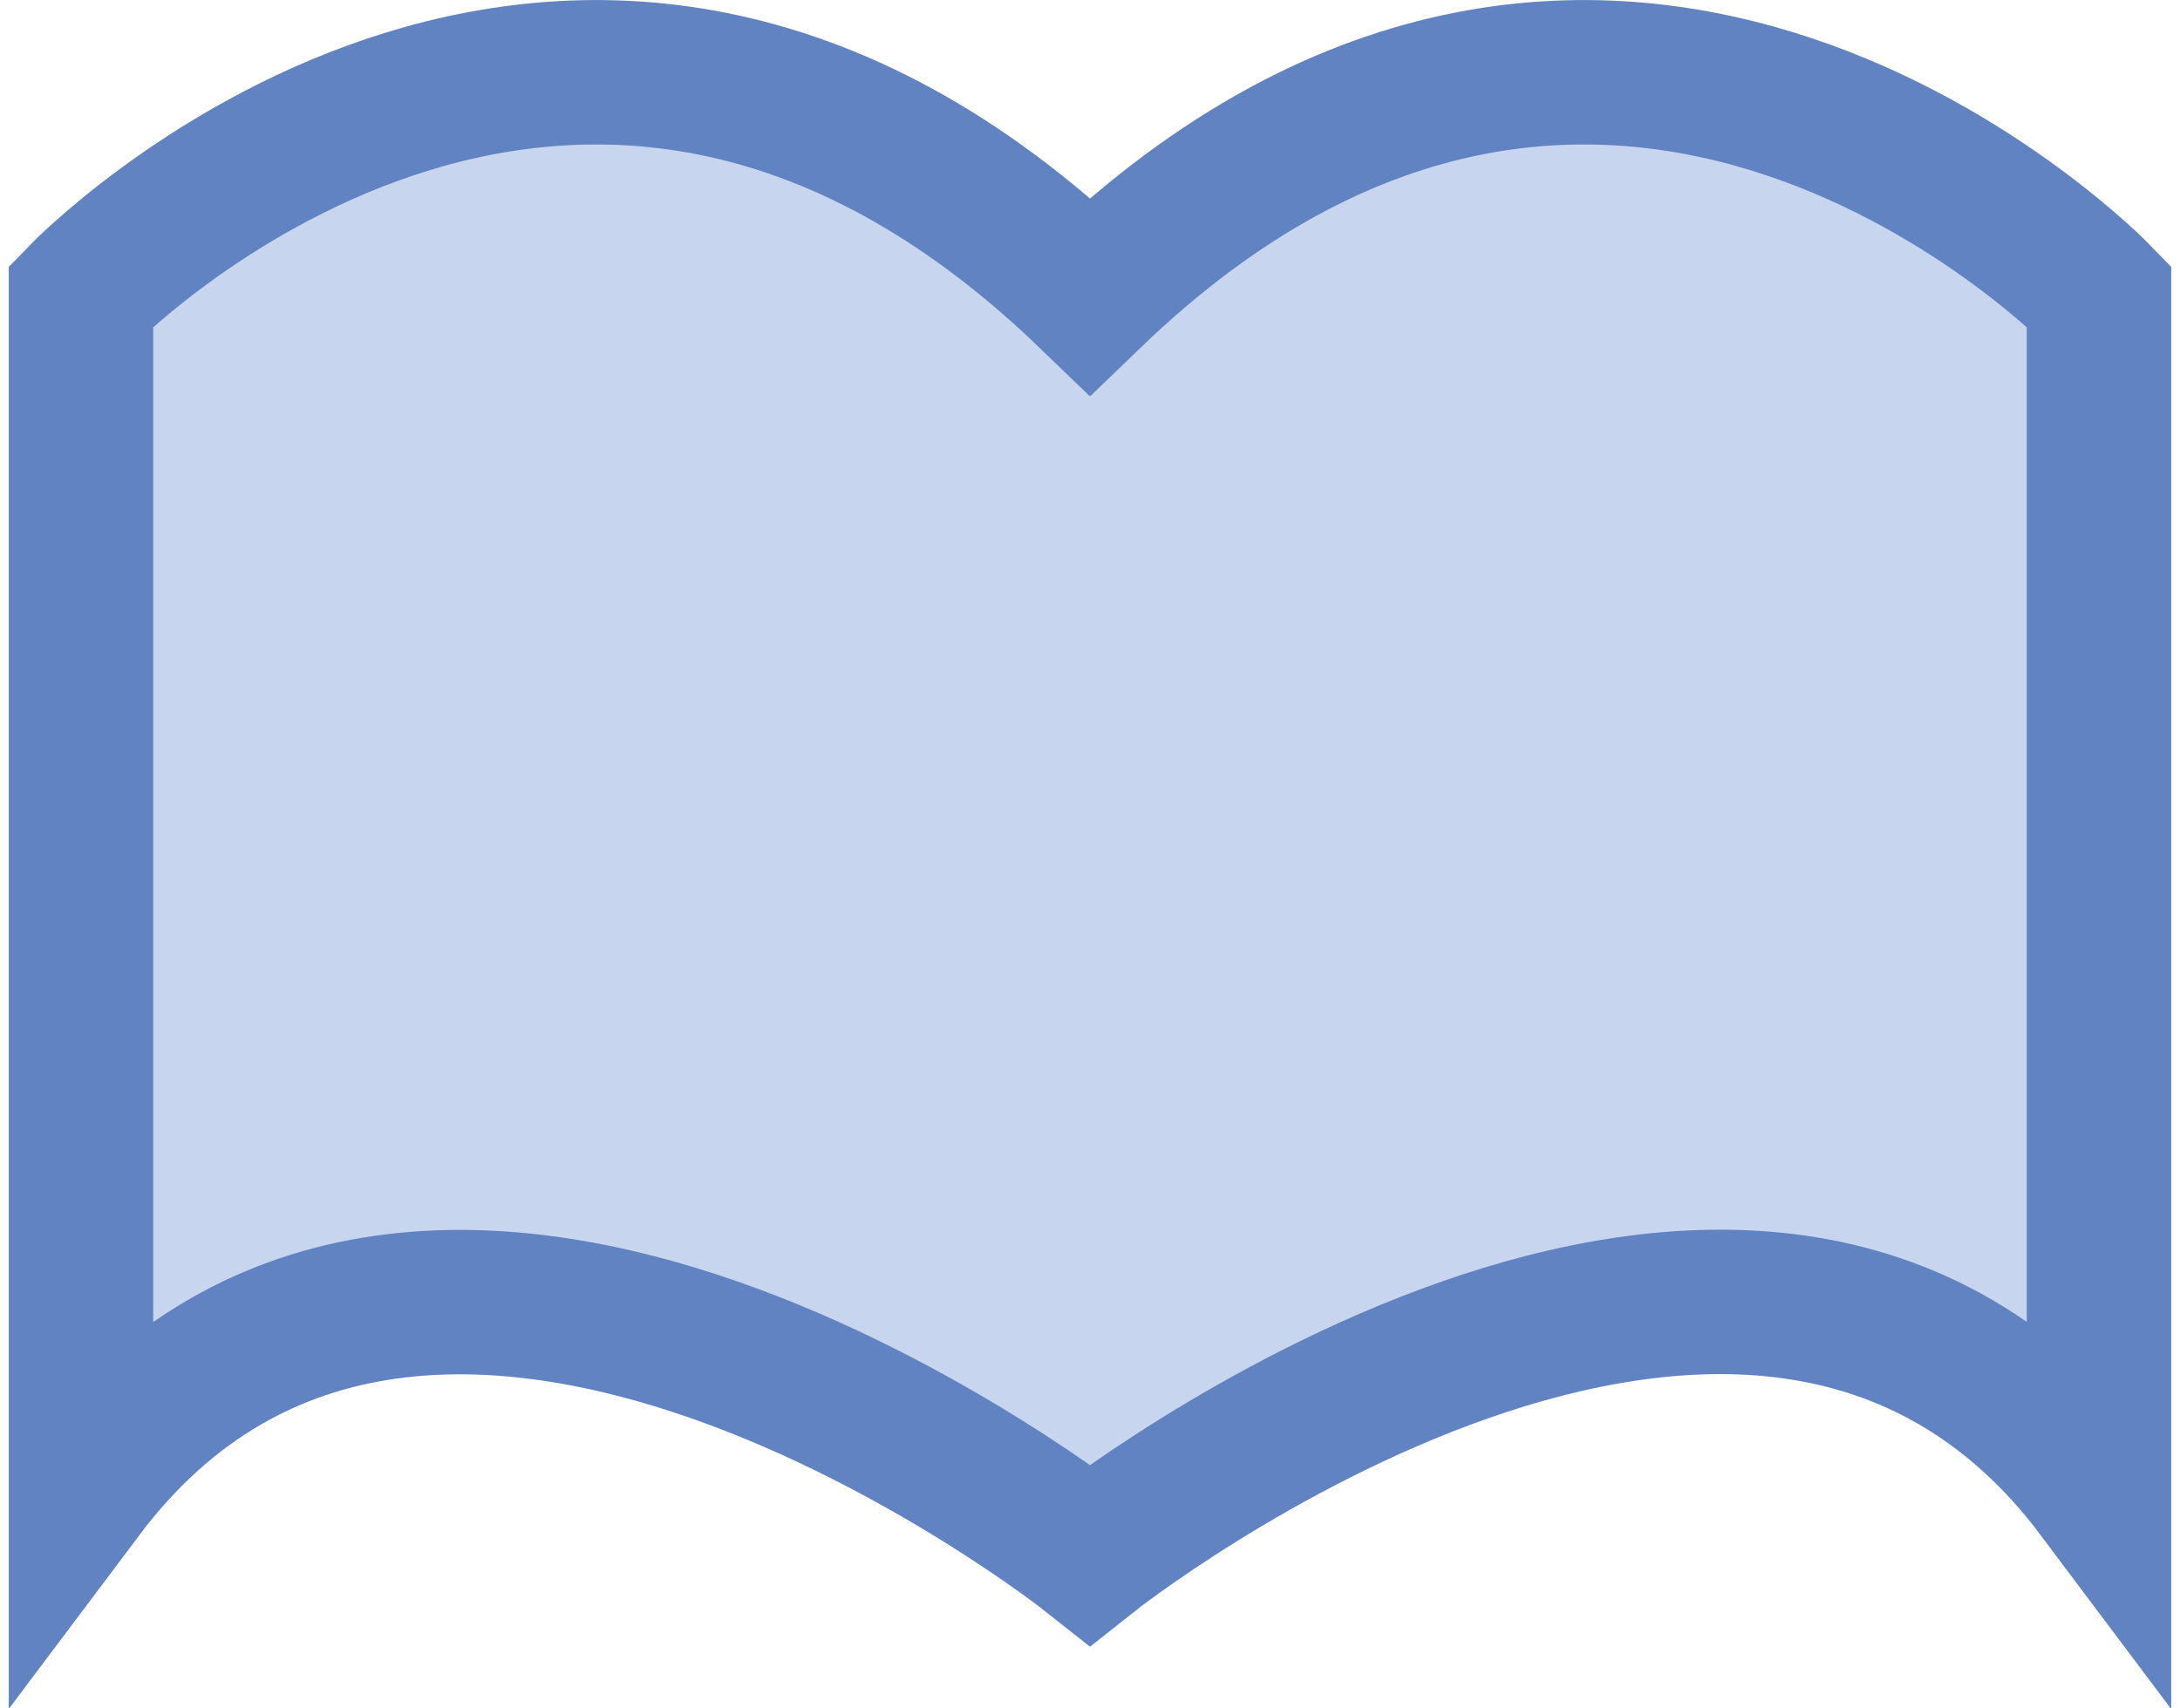 <svg xmlns="http://www.w3.org/2000/svg" viewBox="0 0 89.82 70.97" width="37px" height="29px"><defs><style>.cls-1{fill:#C7D6EE;stroke:#6283C2;stroke-miterlimit:10;stroke-width:6px;}</style></defs><title>School</title><g id="Layer_2" data-name="Layer 2"><g id="Layer_1-2" data-name="Layer 1"><path class="cls-1" d="M44.91,12.3C23.21-8.62,3,12.3,3,12.3V62c14.41-19.19,41.91,2.58,41.91,2.58S72.41,42.79,86.82,62V12.3S66.62-8.62,44.91,12.3Z"/></g></g></svg>
